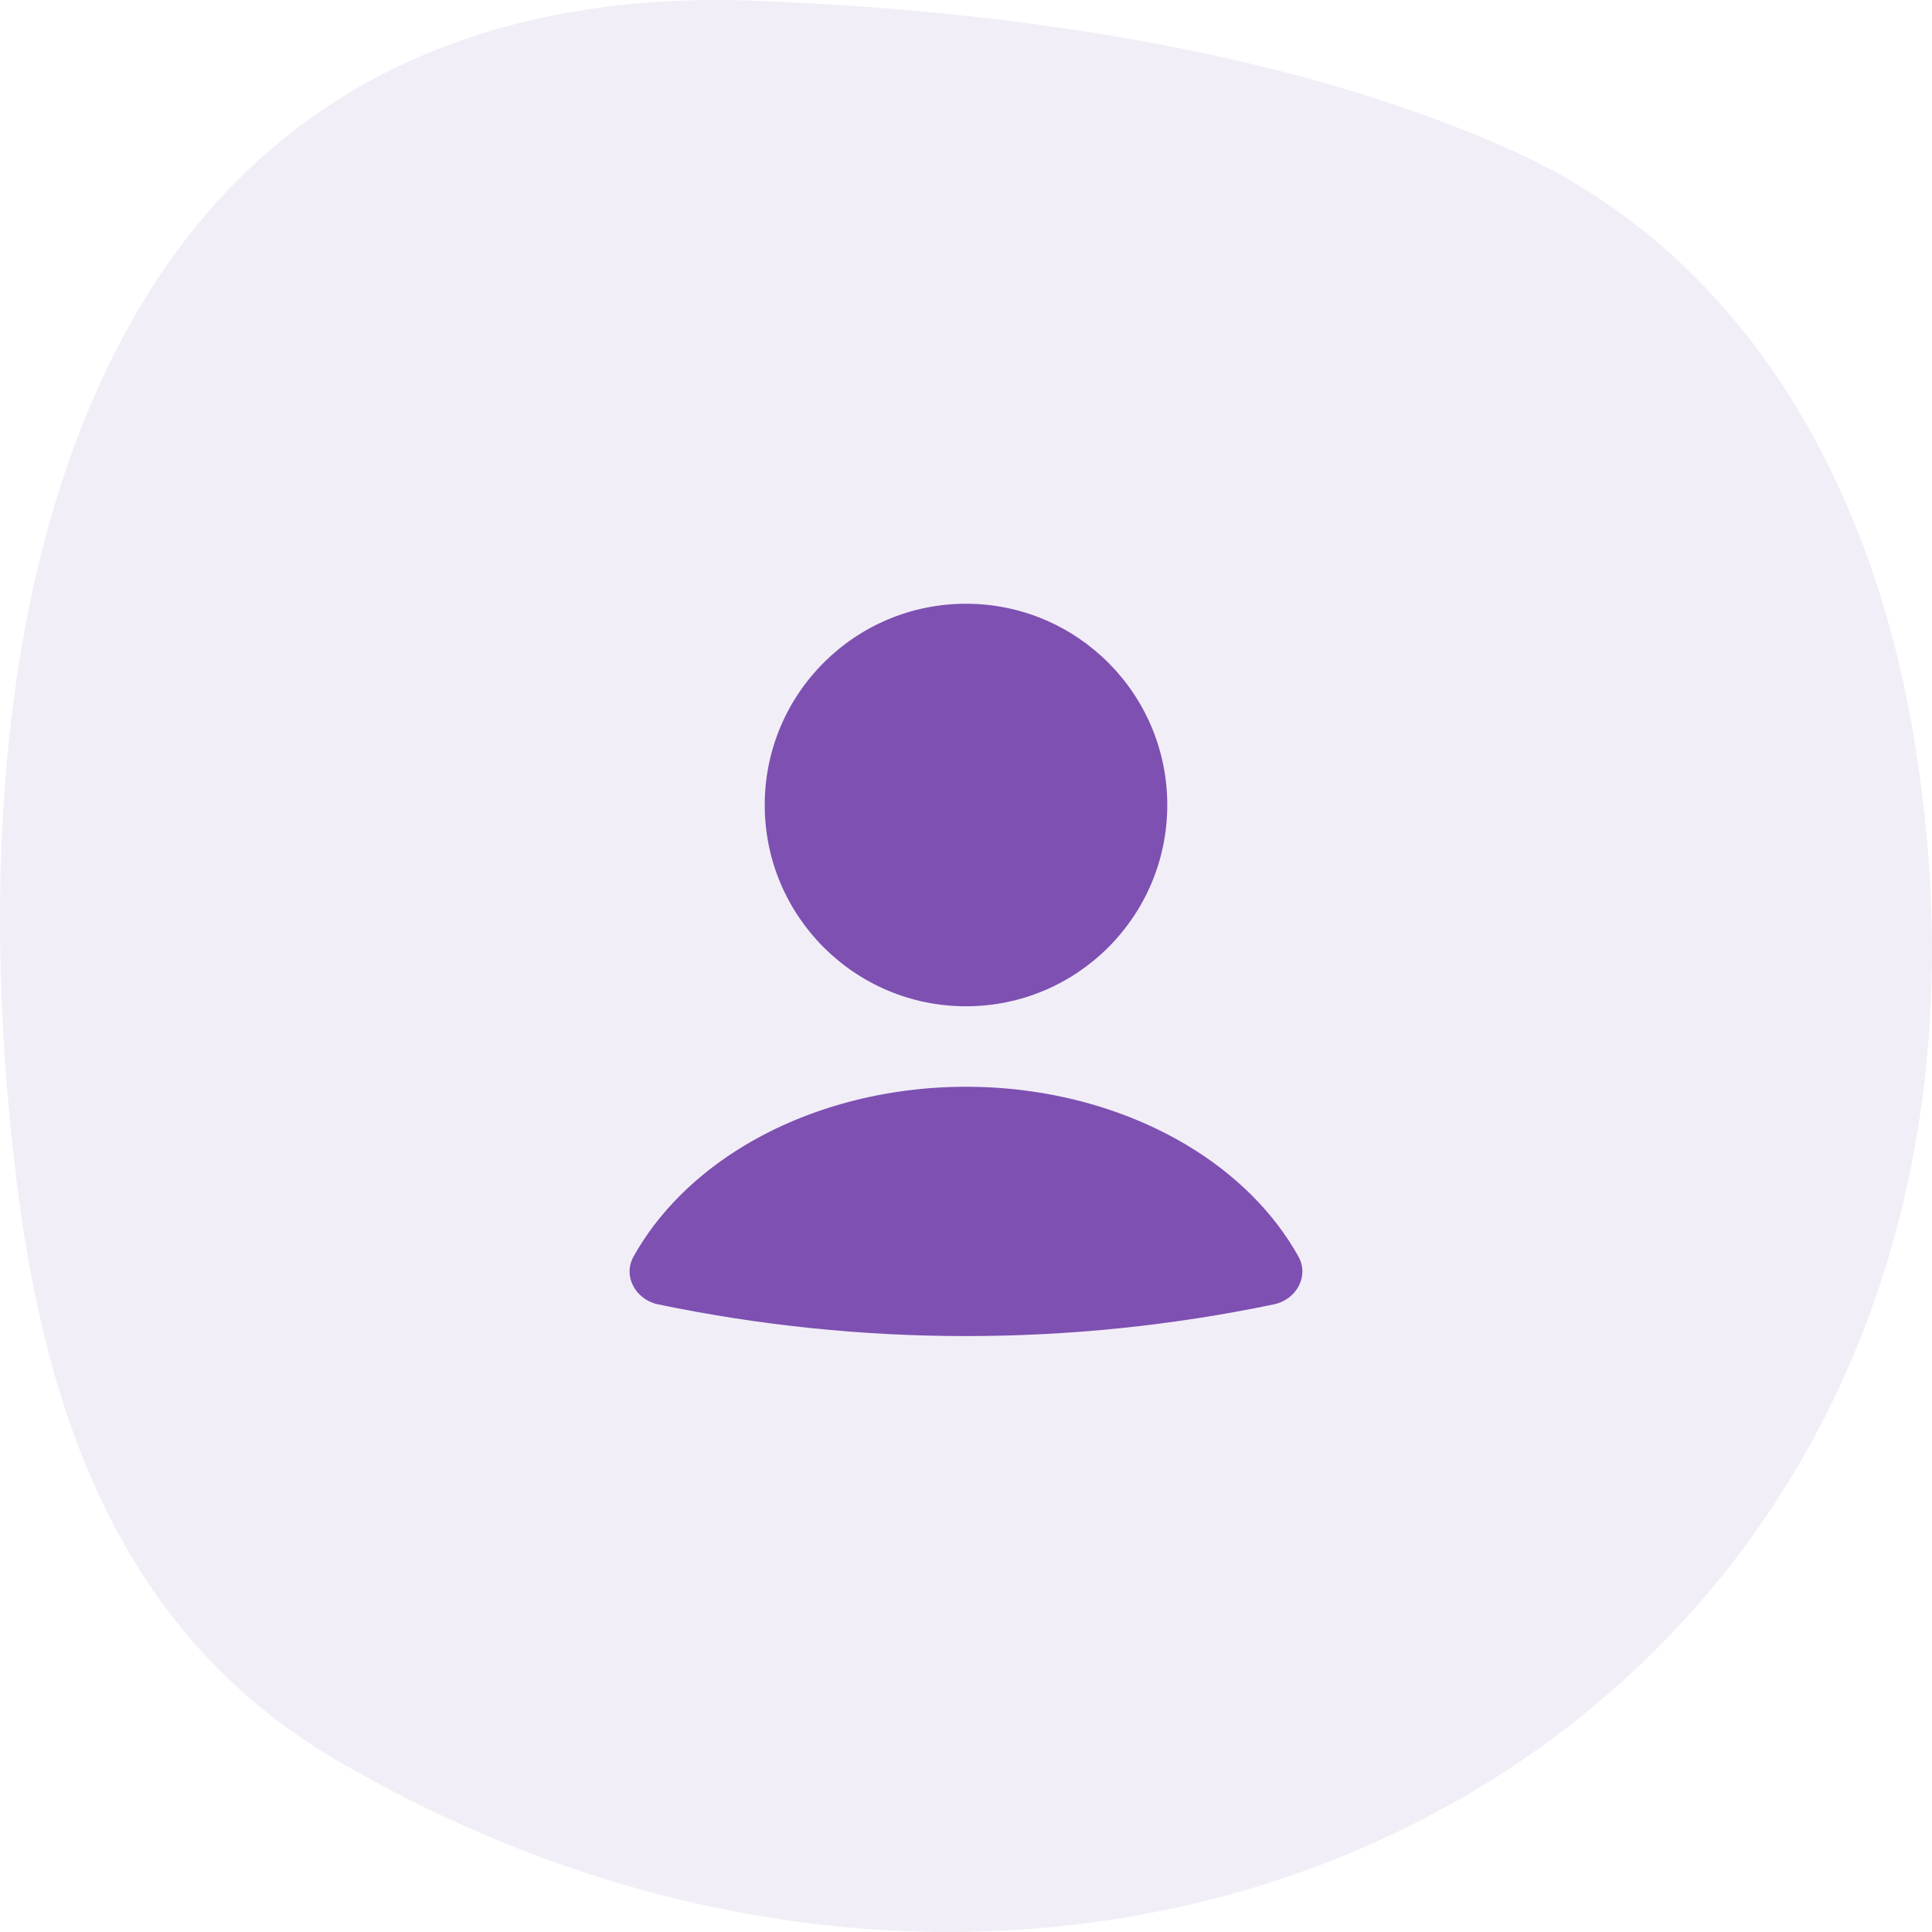 <svg width="40" height="40" viewBox="0 0 40 40" fill="none" xmlns="http://www.w3.org/2000/svg">
<path opacity="0.1" d="M0.33 24.344C0.926 29.276 2.494 33.819 6.966 36.443C23.501 46.096 43.145 35.161 39.576 14.987C38.667 9.868 36.041 5.238 31.294 3.109C26.546 0.98 20.608 0.198 15.603 0.014C10.599 -0.17 6.208 1.435 3.367 5.616C-0.083 10.709 -0.42 18.146 0.33 24.344Z" fill="#7D50B2"/>
<path d="M26.376 27.005C26.837 26.909 27.111 26.426 26.882 26.015C26.378 25.109 25.583 24.312 24.566 23.705C23.256 22.924 21.651 22.5 20 22.5C18.349 22.5 16.744 22.924 15.434 23.705C14.417 24.312 13.622 25.109 13.117 26.015C12.889 26.426 13.163 26.909 13.623 27.005C17.829 27.881 22.17 27.881 26.376 27.005Z" fill="#7D50B2"/>
<ellipse cx="20" cy="16.667" rx="4.167" ry="4.167" fill="#7D50B2"/>
</svg>
